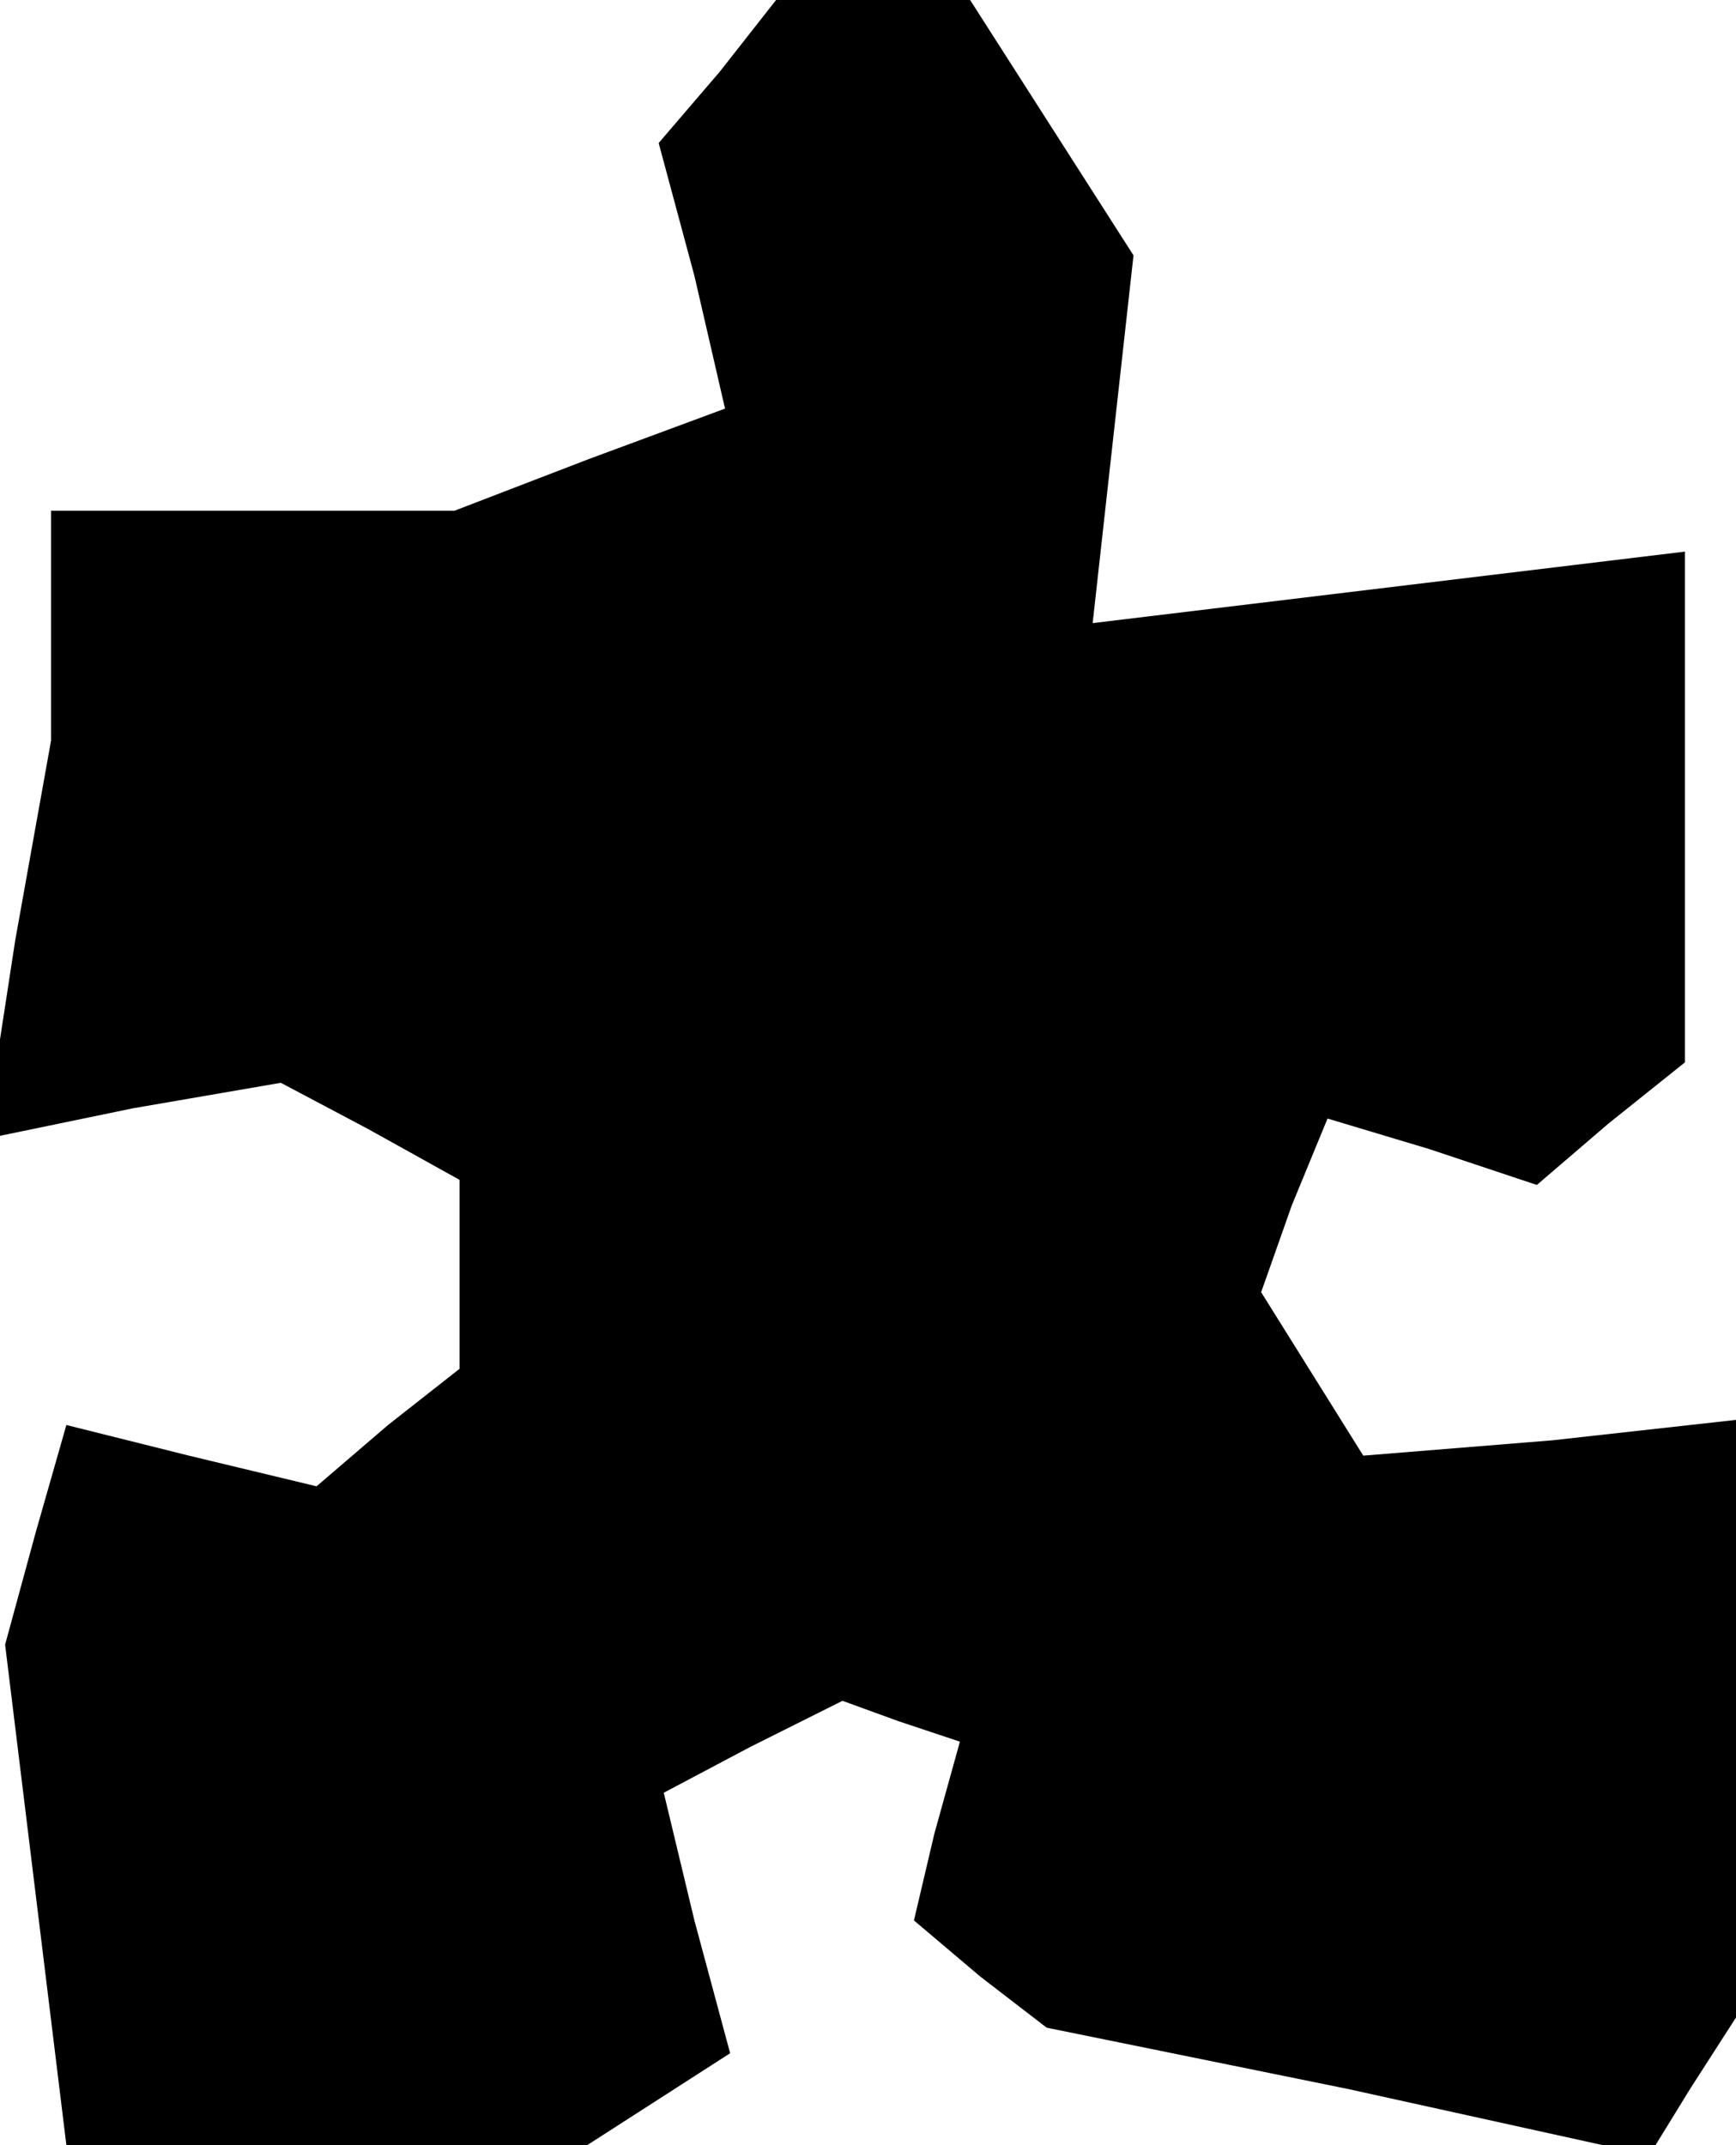<?xml version="1.0" standalone="no"?>
<!DOCTYPE svg PUBLIC "-//W3C//DTD SVG 20010904//EN"
 "http://www.w3.org/TR/2001/REC-SVG-20010904/DTD/svg10.dtd">
<svg version="1.0" xmlns="http://www.w3.org/2000/svg"
 width="34pt" height="42pt" viewBox="0 0 34 42"
 preserveAspectRatio="xMidYMid meet">
<g transform="translate(0,42) scale(0.1,-0.1)"
fill="#000000" stroke="none">
<path d="M141 406 l-12 -14 7 -26 6 -26 -27 -10 -26 -10 -40 0 -39 0 0 -22 0
-23 -7 -39 -6 -39 29 6 29 5 17 -9 18 -10 0 -18 0 -19 -14 -11 -14 -12 -25 6
-24 6 -6 -21 -6 -22 6 -49 6 -49 51 0 51 0 14 9 14 9 -7 26 -6 25 17 9 18 9
11 -4 12 -4 -5 -18 -4 -17 13 -11 13 -10 59 -12 59 -13 8 13 9 14 0 58 0 59
-36 -4 -37 -3 -10 16 -10 16 6 17 7 17 20 -6 21 -7 14 12 15 12 0 50 0 50 -58
-7 -58 -7 4 36 4 36 -16 25 -16 25 -19 0 -19 0 -11 -14z"/>
</g>
</svg>
